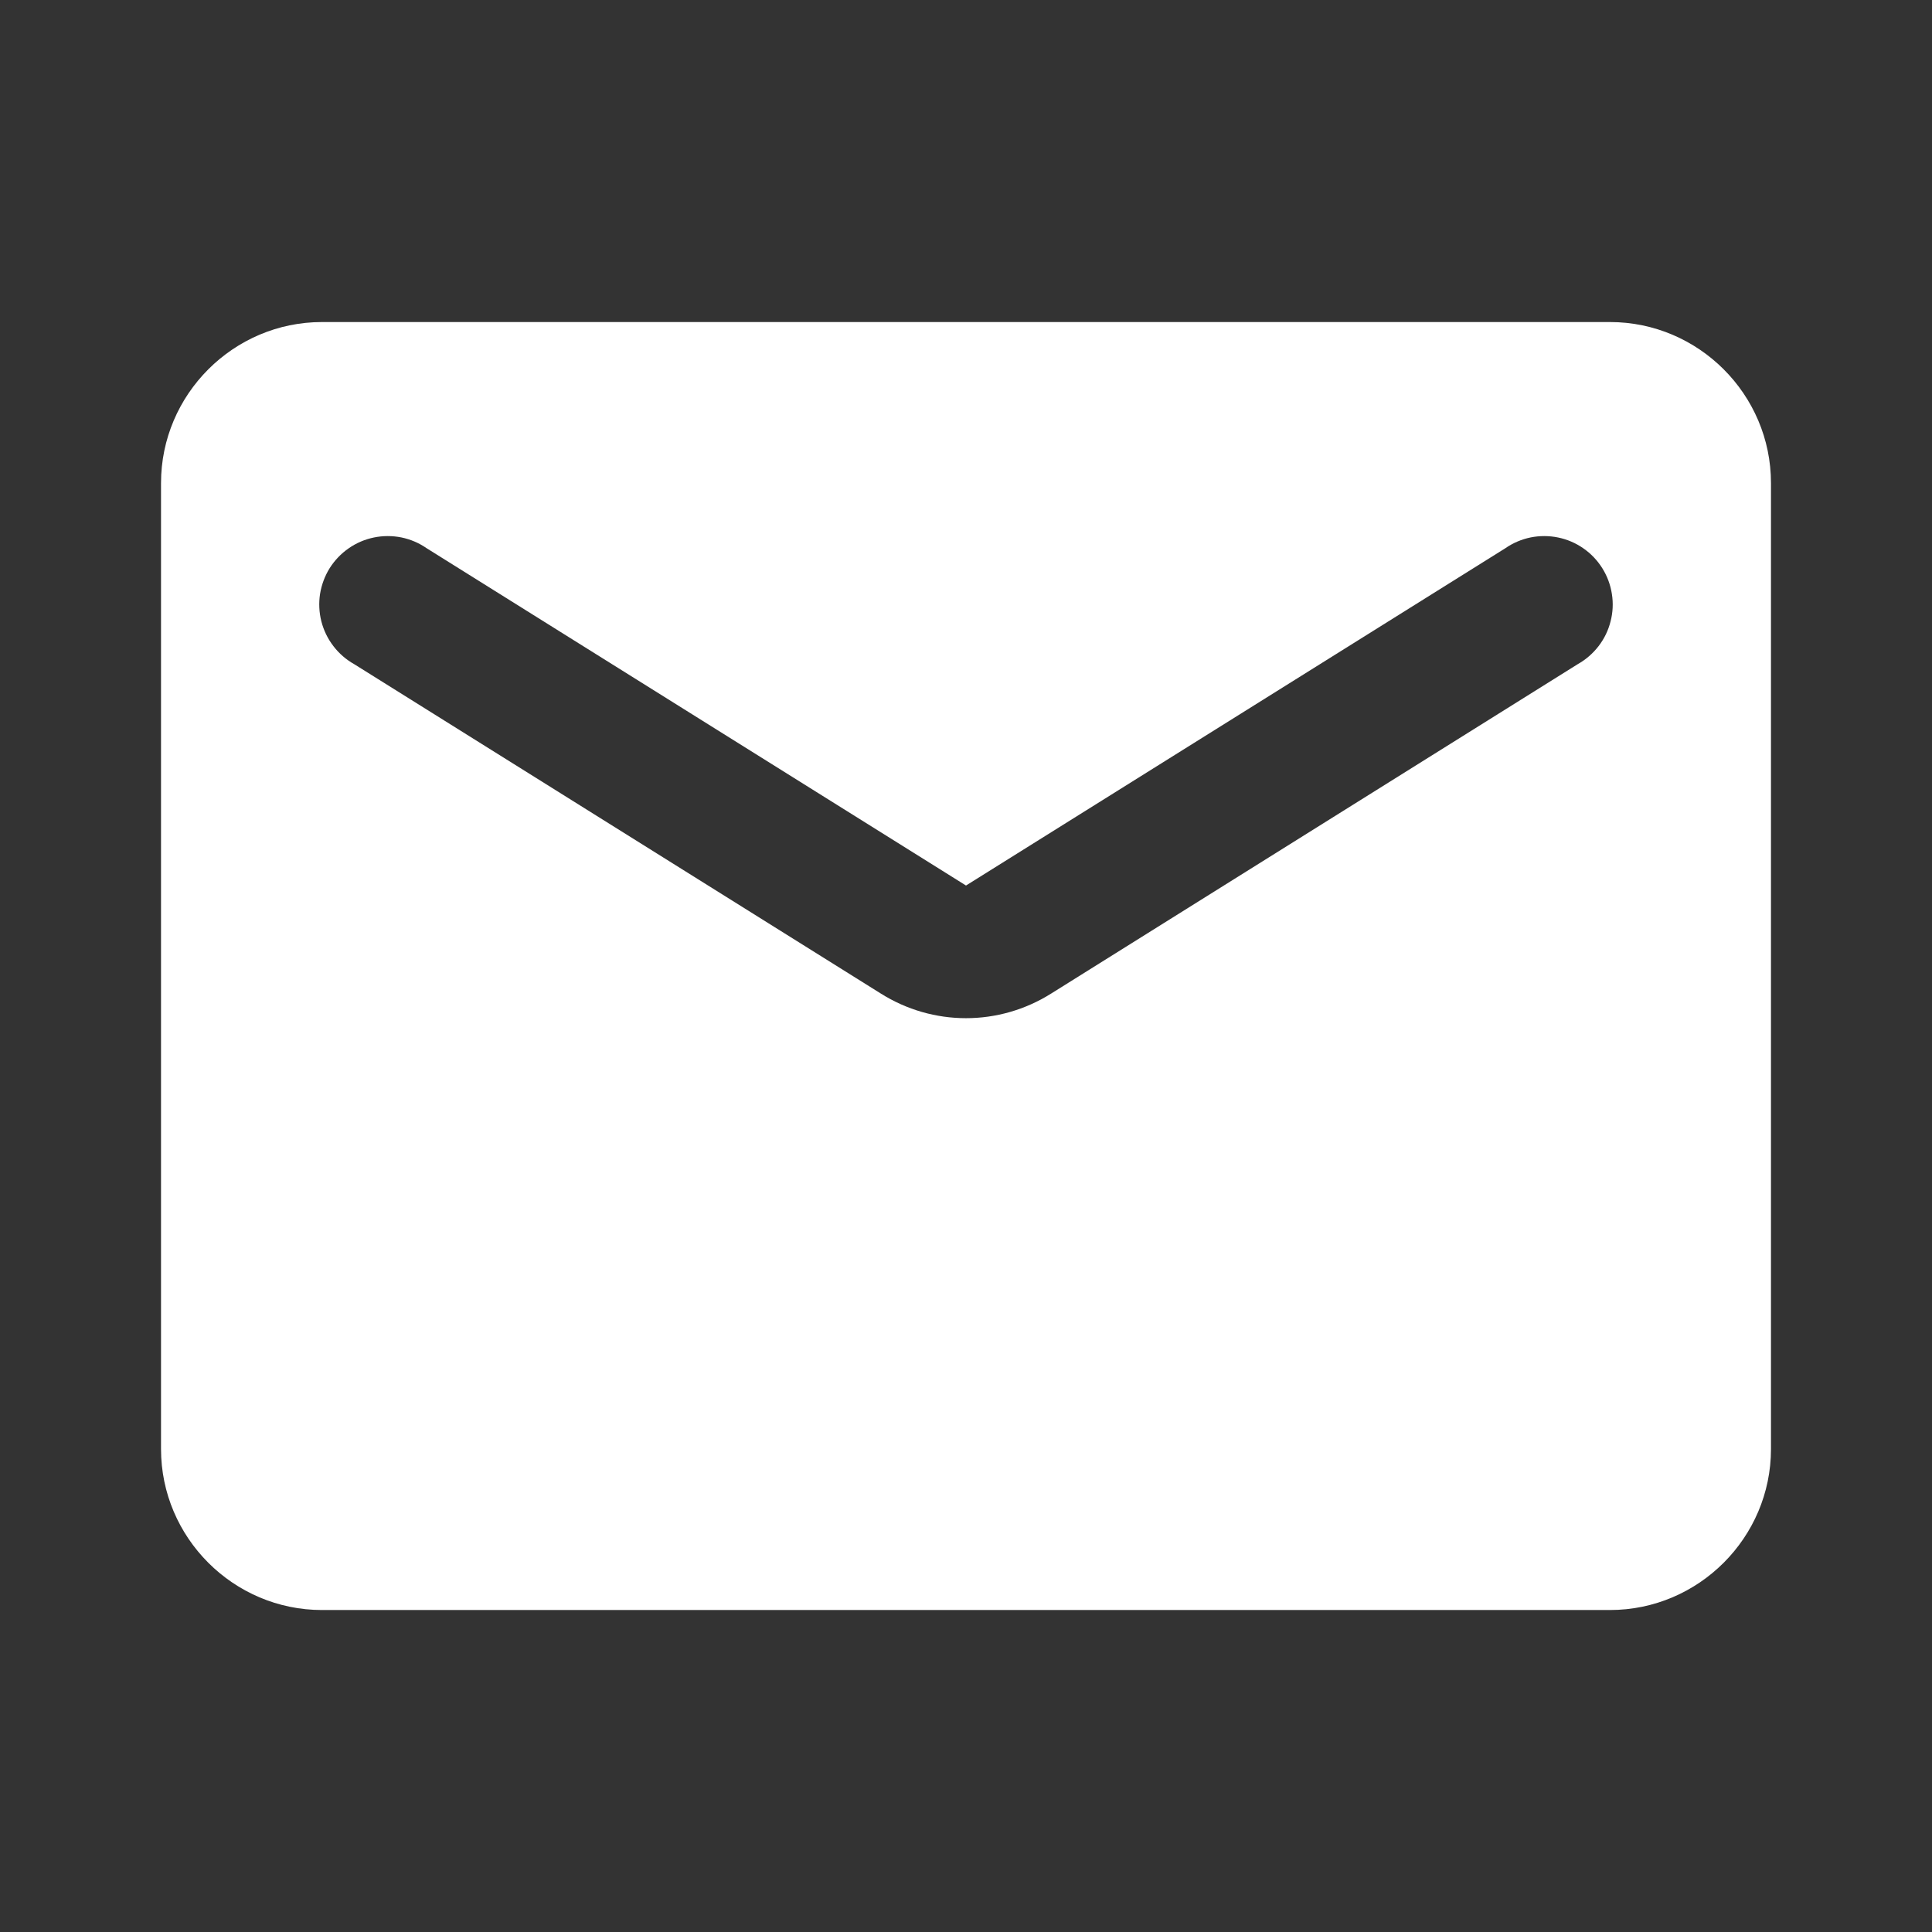 <svg width="29" height="29" viewBox="0 0 29 29" fill="none" xmlns="http://www.w3.org/2000/svg">
<rect x="0" y="0" width="29" height="29" fill="#333333" stroke="none"/>
<path d="M24.166 4.834H4.833C3.504 4.834 2.417 5.921 2.417 7.251V21.751C2.417 23.08 3.504 24.167 4.833 24.167H24.166C25.496 24.167 26.583 23.08 26.583 21.751V7.251C26.583 5.921 25.496 4.834 24.166 4.834ZM23.683 9.969L15.781 14.912C14.995 15.407 14.004 15.407 13.219 14.912L5.316 9.969C5.195 9.901 5.089 9.809 5.005 9.699C4.92 9.589 4.859 9.463 4.824 9.328C4.79 9.194 4.783 9.053 4.804 8.916C4.826 8.779 4.875 8.647 4.948 8.529C5.022 8.412 5.119 8.31 5.233 8.231C5.347 8.151 5.476 8.096 5.612 8.068C5.748 8.04 5.888 8.04 6.025 8.067C6.161 8.095 6.29 8.15 6.404 8.229L14.5 13.292L22.596 8.229C22.71 8.15 22.839 8.095 22.975 8.067C23.111 8.04 23.252 8.04 23.388 8.068C23.524 8.096 23.653 8.151 23.767 8.231C23.881 8.31 23.978 8.412 24.051 8.529C24.125 8.647 24.174 8.779 24.195 8.916C24.217 9.053 24.21 9.194 24.175 9.328C24.141 9.463 24.08 9.589 23.995 9.699C23.91 9.809 23.804 9.901 23.683 9.969Z" fill="white"/>
</svg>
